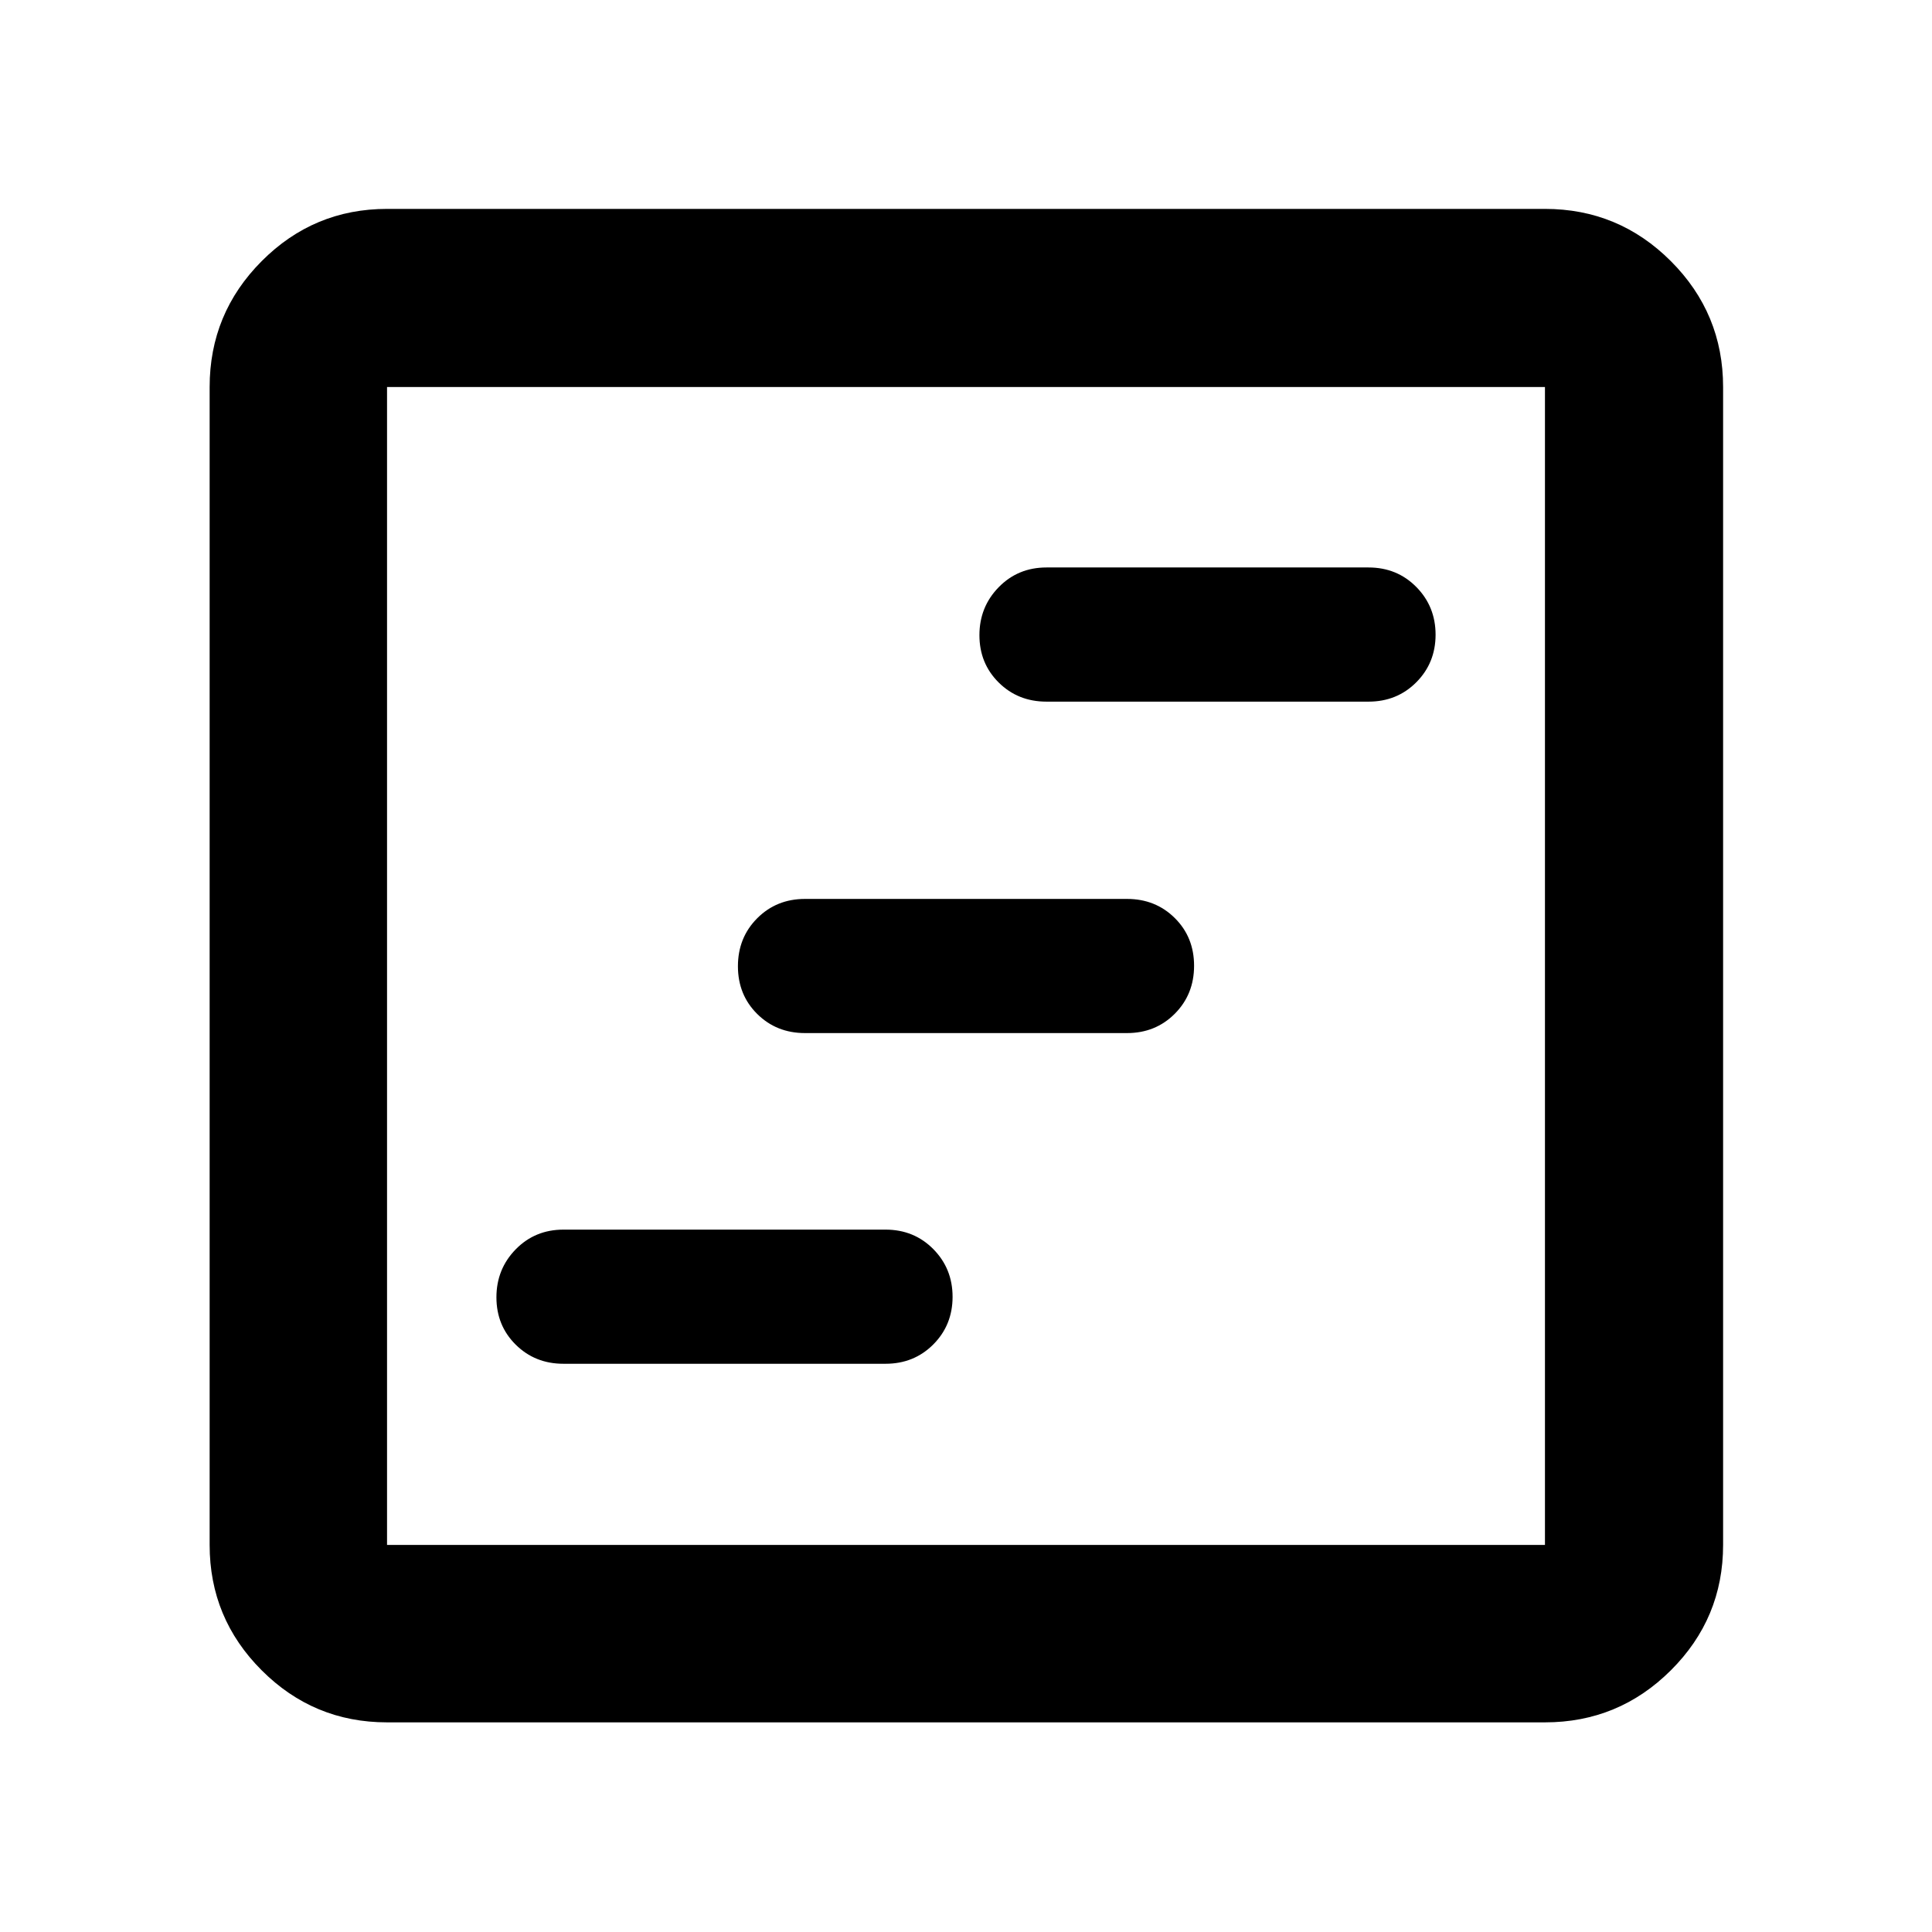 <svg xmlns="http://www.w3.org/2000/svg" height="40" viewBox="0 -960 960 960" width="40"><path d="M280-282.35h160q14.17 0 23.75-9.61 9.58-9.62 9.58-23.65t-9.58-23.72q-9.58-9.68-23.75-9.68H280q-14.17 0-23.75 9.8-9.58 9.81-9.58 23.83 0 14.03 9.58 23.53 9.58 9.5 23.75 9.5Zm120-164.32h160q14.17 0 23.75-9.61 9.58-9.62 9.58-23.84 0-14.21-9.58-23.71t-23.75-9.5H400q-14.17 0-23.75 9.61-9.58 9.62-9.58 23.84 0 14.21 9.58 23.71t23.75 9.5Zm120-164.69h160q14.17 0 23.75-9.62t9.58-23.64q0-14.03-9.58-23.72T680-678.03H520q-14.17 0-23.75 9.81-9.58 9.8-9.58 23.83 0 14.03 9.58 23.53 9.58 9.5 23.75 9.5ZM192.32-104.17q-36.44 0-62.29-25.86-25.86-25.85-25.86-62.29v-575.36q0-36.6 25.86-62.56 25.85-25.96 62.29-25.96h575.36q36.6 0 62.56 25.96t25.96 62.56v575.36q0 36.44-25.96 62.29-25.96 25.86-62.56 25.86H192.32Zm0-88.15h575.36v-575.36H192.32v575.36Zm0-575.36v575.36-575.36Z"/></svg>